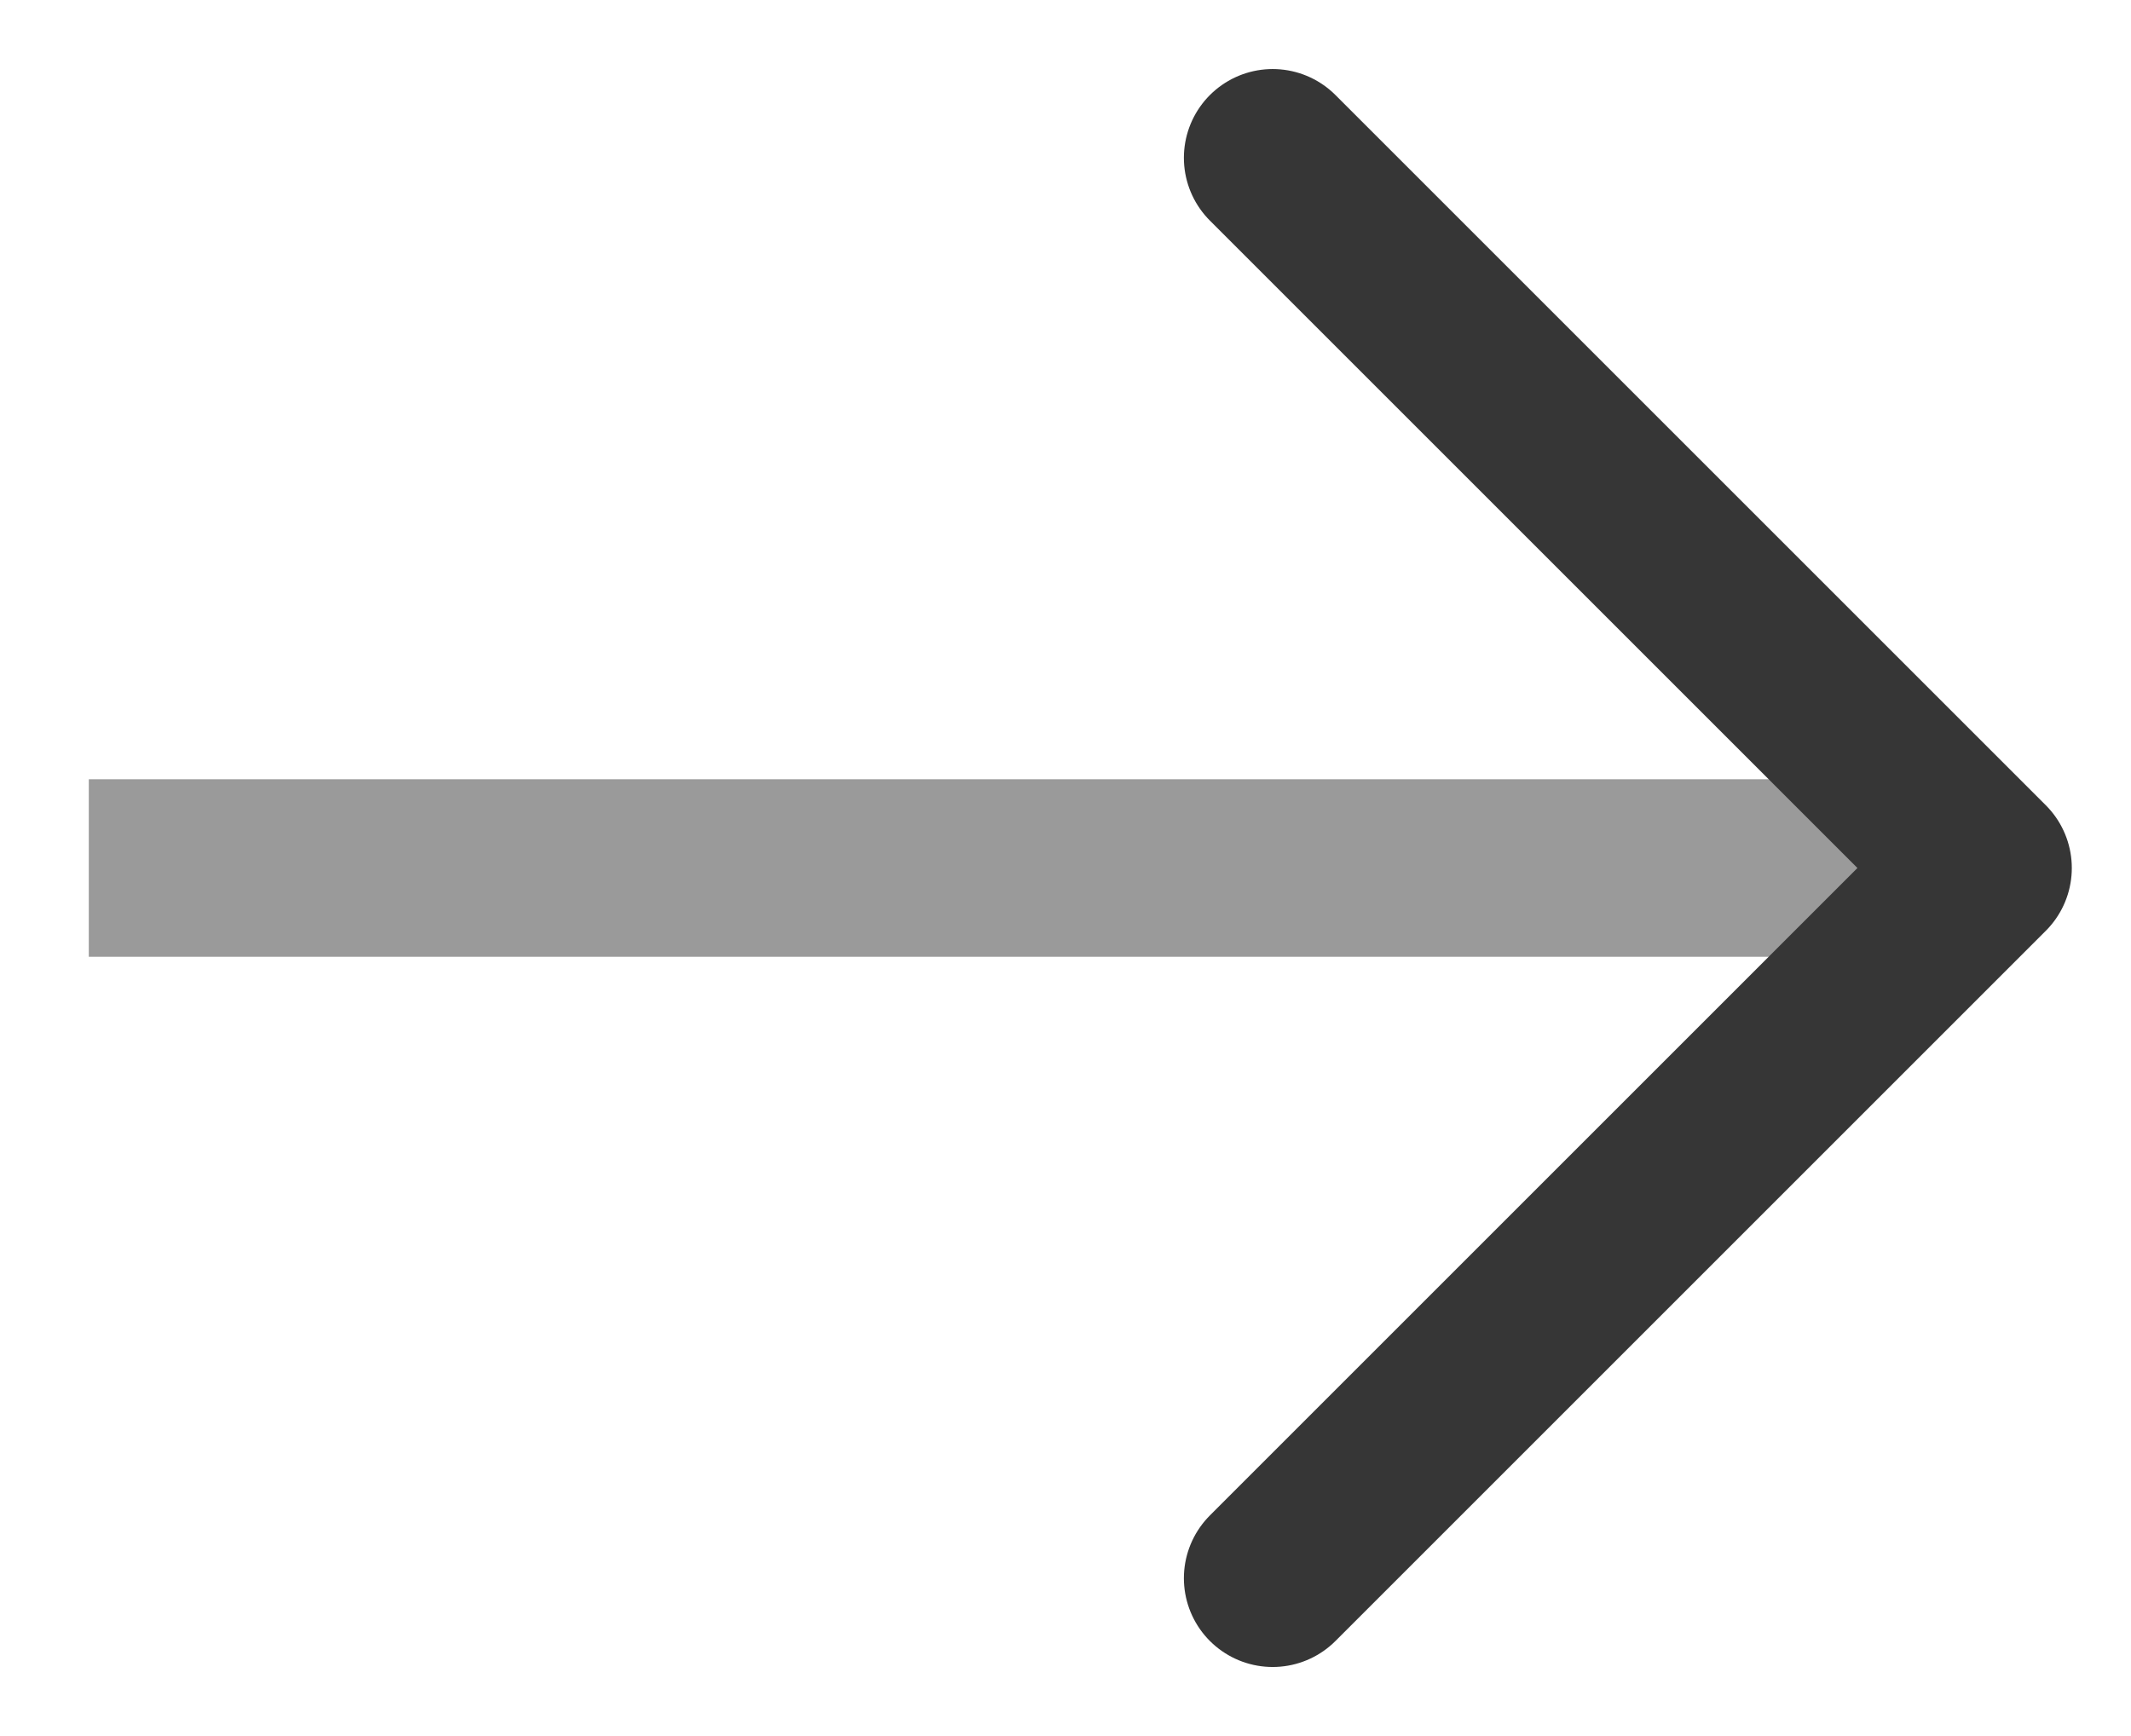 <svg width="27" height="22" viewBox="0 0 27 22" fill="none" xmlns="http://www.w3.org/2000/svg">
<rect width="27" height="22" fill="#F5F5F5"/>
<g id="Home">
<rect width="1920" height="5416" transform="translate(-1615 -4607)" fill="white"/>
<g id="News-section">
<g id="Group 222">
<path id="Vector" opacity="0.5" d="M1.875 10.625L24.375 10.625L24.375 11.375L1.875 11.375L1.875 10.625Z" stroke="#363636" stroke-width="1.5"/>
<path id="Vector_2" d="M16.125 20L25.125 11L16.125 2" stroke="#363636" stroke-width="2.25" stroke-linecap="round" stroke-linejoin="round"/>
</g>
</g>
</g>
</svg>
